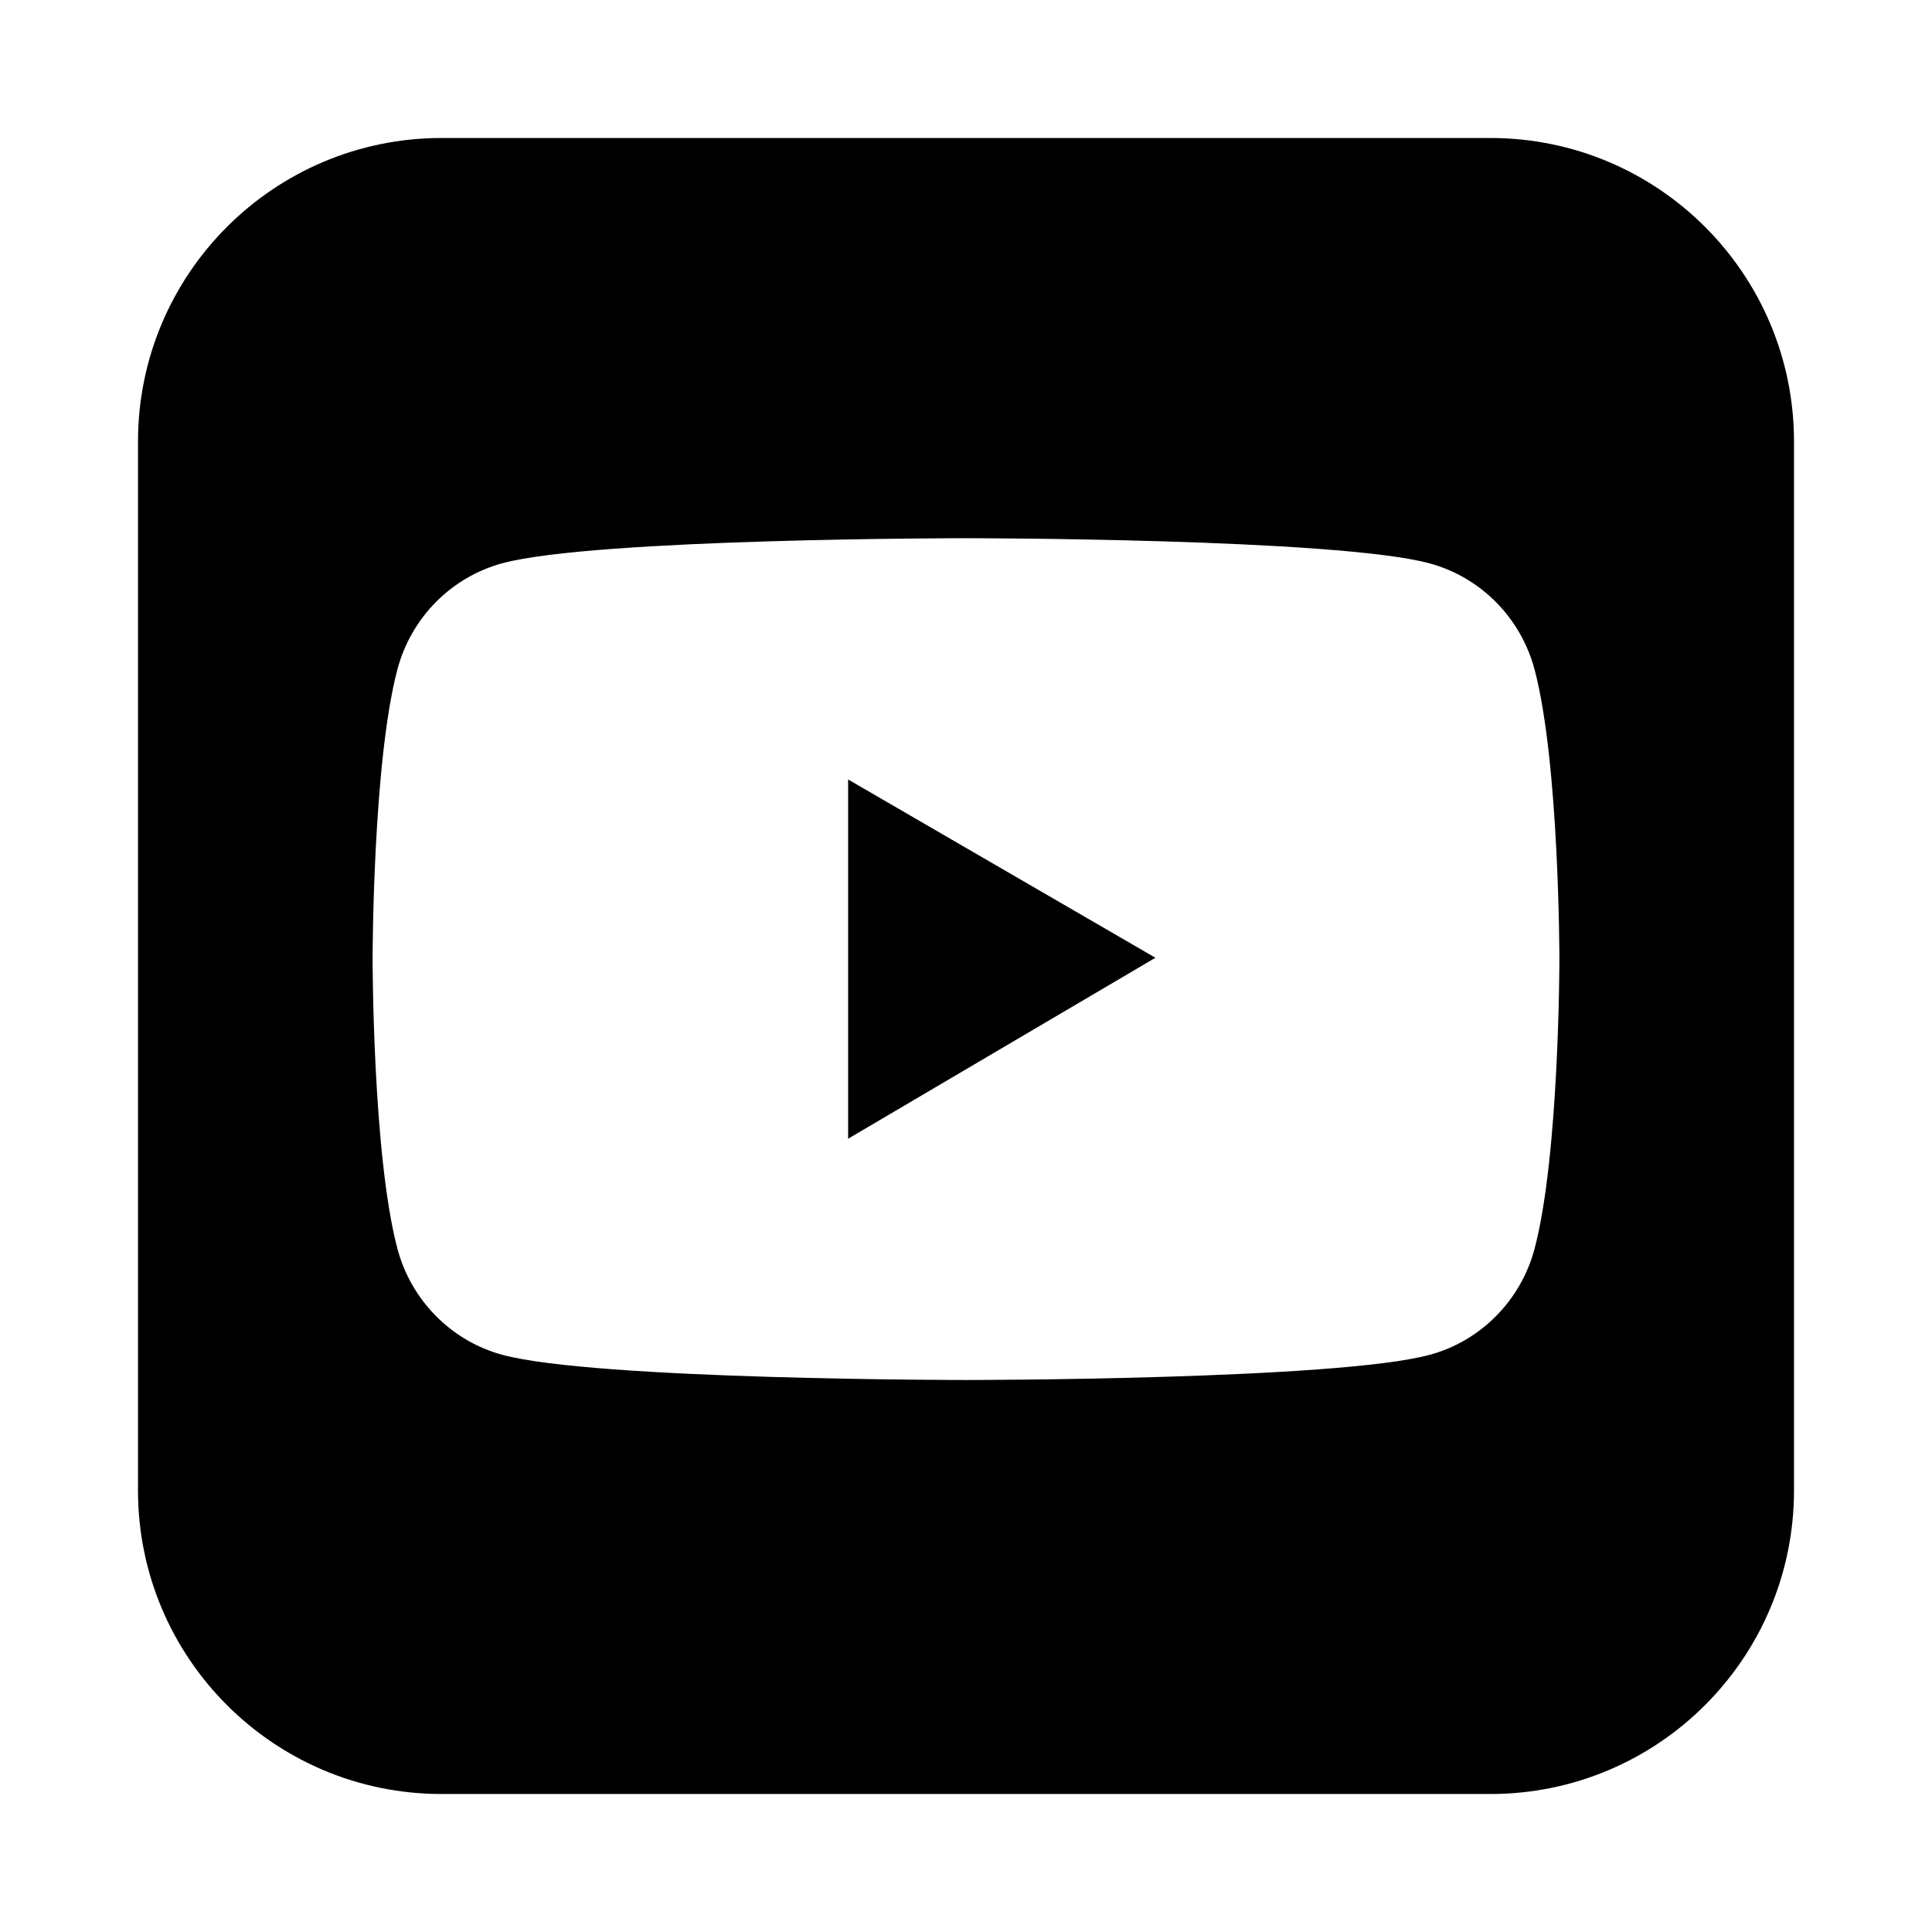 <svg width="140" height="140" viewBox="0 0 140 140" fill="none" xmlns="http://www.w3.org/2000/svg">
<g filter="url(#filter0_d_57_12)">
<path d="M10 32C10 19.85 19.85 10 32 10L108 10C120.15 10 130 19.85 130 32V108C130 120.15 120.15 130 108 130H32C19.85 130 10 120.15 10 108L10 32Z" fill="black"/>
<path d="M111.205 48.529C110.716 46.684 109.756 45.001 108.422 43.649C107.088 42.297 105.426 41.324 103.603 40.826C96.894 39 70 39 70 39C70 39 43.106 39 36.397 40.816C34.573 41.313 32.911 42.285 31.576 43.638C30.242 44.99 29.283 46.673 28.795 48.519C27 55.319 27 69.5 27 69.5C27 69.5 27 83.681 28.795 90.471C29.784 94.221 32.701 97.173 36.397 98.174C43.106 100 70 100 70 100C70 100 96.894 100 103.603 98.174C107.308 97.173 110.217 94.221 111.205 90.471C113 83.681 113 69.5 113 69.5C113 69.5 113 55.319 111.205 48.529ZM61.458 82.516V56.484L83.725 69.403L61.458 82.516Z" fill="white"/>
</g>
<defs>
<filter id="filter0_d_57_12" x="0" y="0" width="140" height="140" filterUnits="userSpaceOnUse" color-interpolation-filters="sRGB">
<feFlood flood-opacity="0" result="BackgroundImageFix"/>
<feColorMatrix in="SourceAlpha" type="matrix" values="0 0 0 0 0 0 0 0 0 0 0 0 0 0 0 0 0 0 127 0" result="hardAlpha"/>
<feOffset/>
<feGaussianBlur stdDeviation="5"/>
<feComposite in2="hardAlpha" operator="out"/>
<feColorMatrix type="matrix" values="0 0 0 0 0.967 0 0 0 0 0.167 0 0 0 0 0.655 0 0 0 1 0"/>
<feBlend mode="normal" in2="BackgroundImageFix" result="effect1_dropShadow_57_12"/>
<feBlend mode="normal" in="SourceGraphic" in2="effect1_dropShadow_57_12" result="shape"/>
</filter>
</defs>
</svg>
